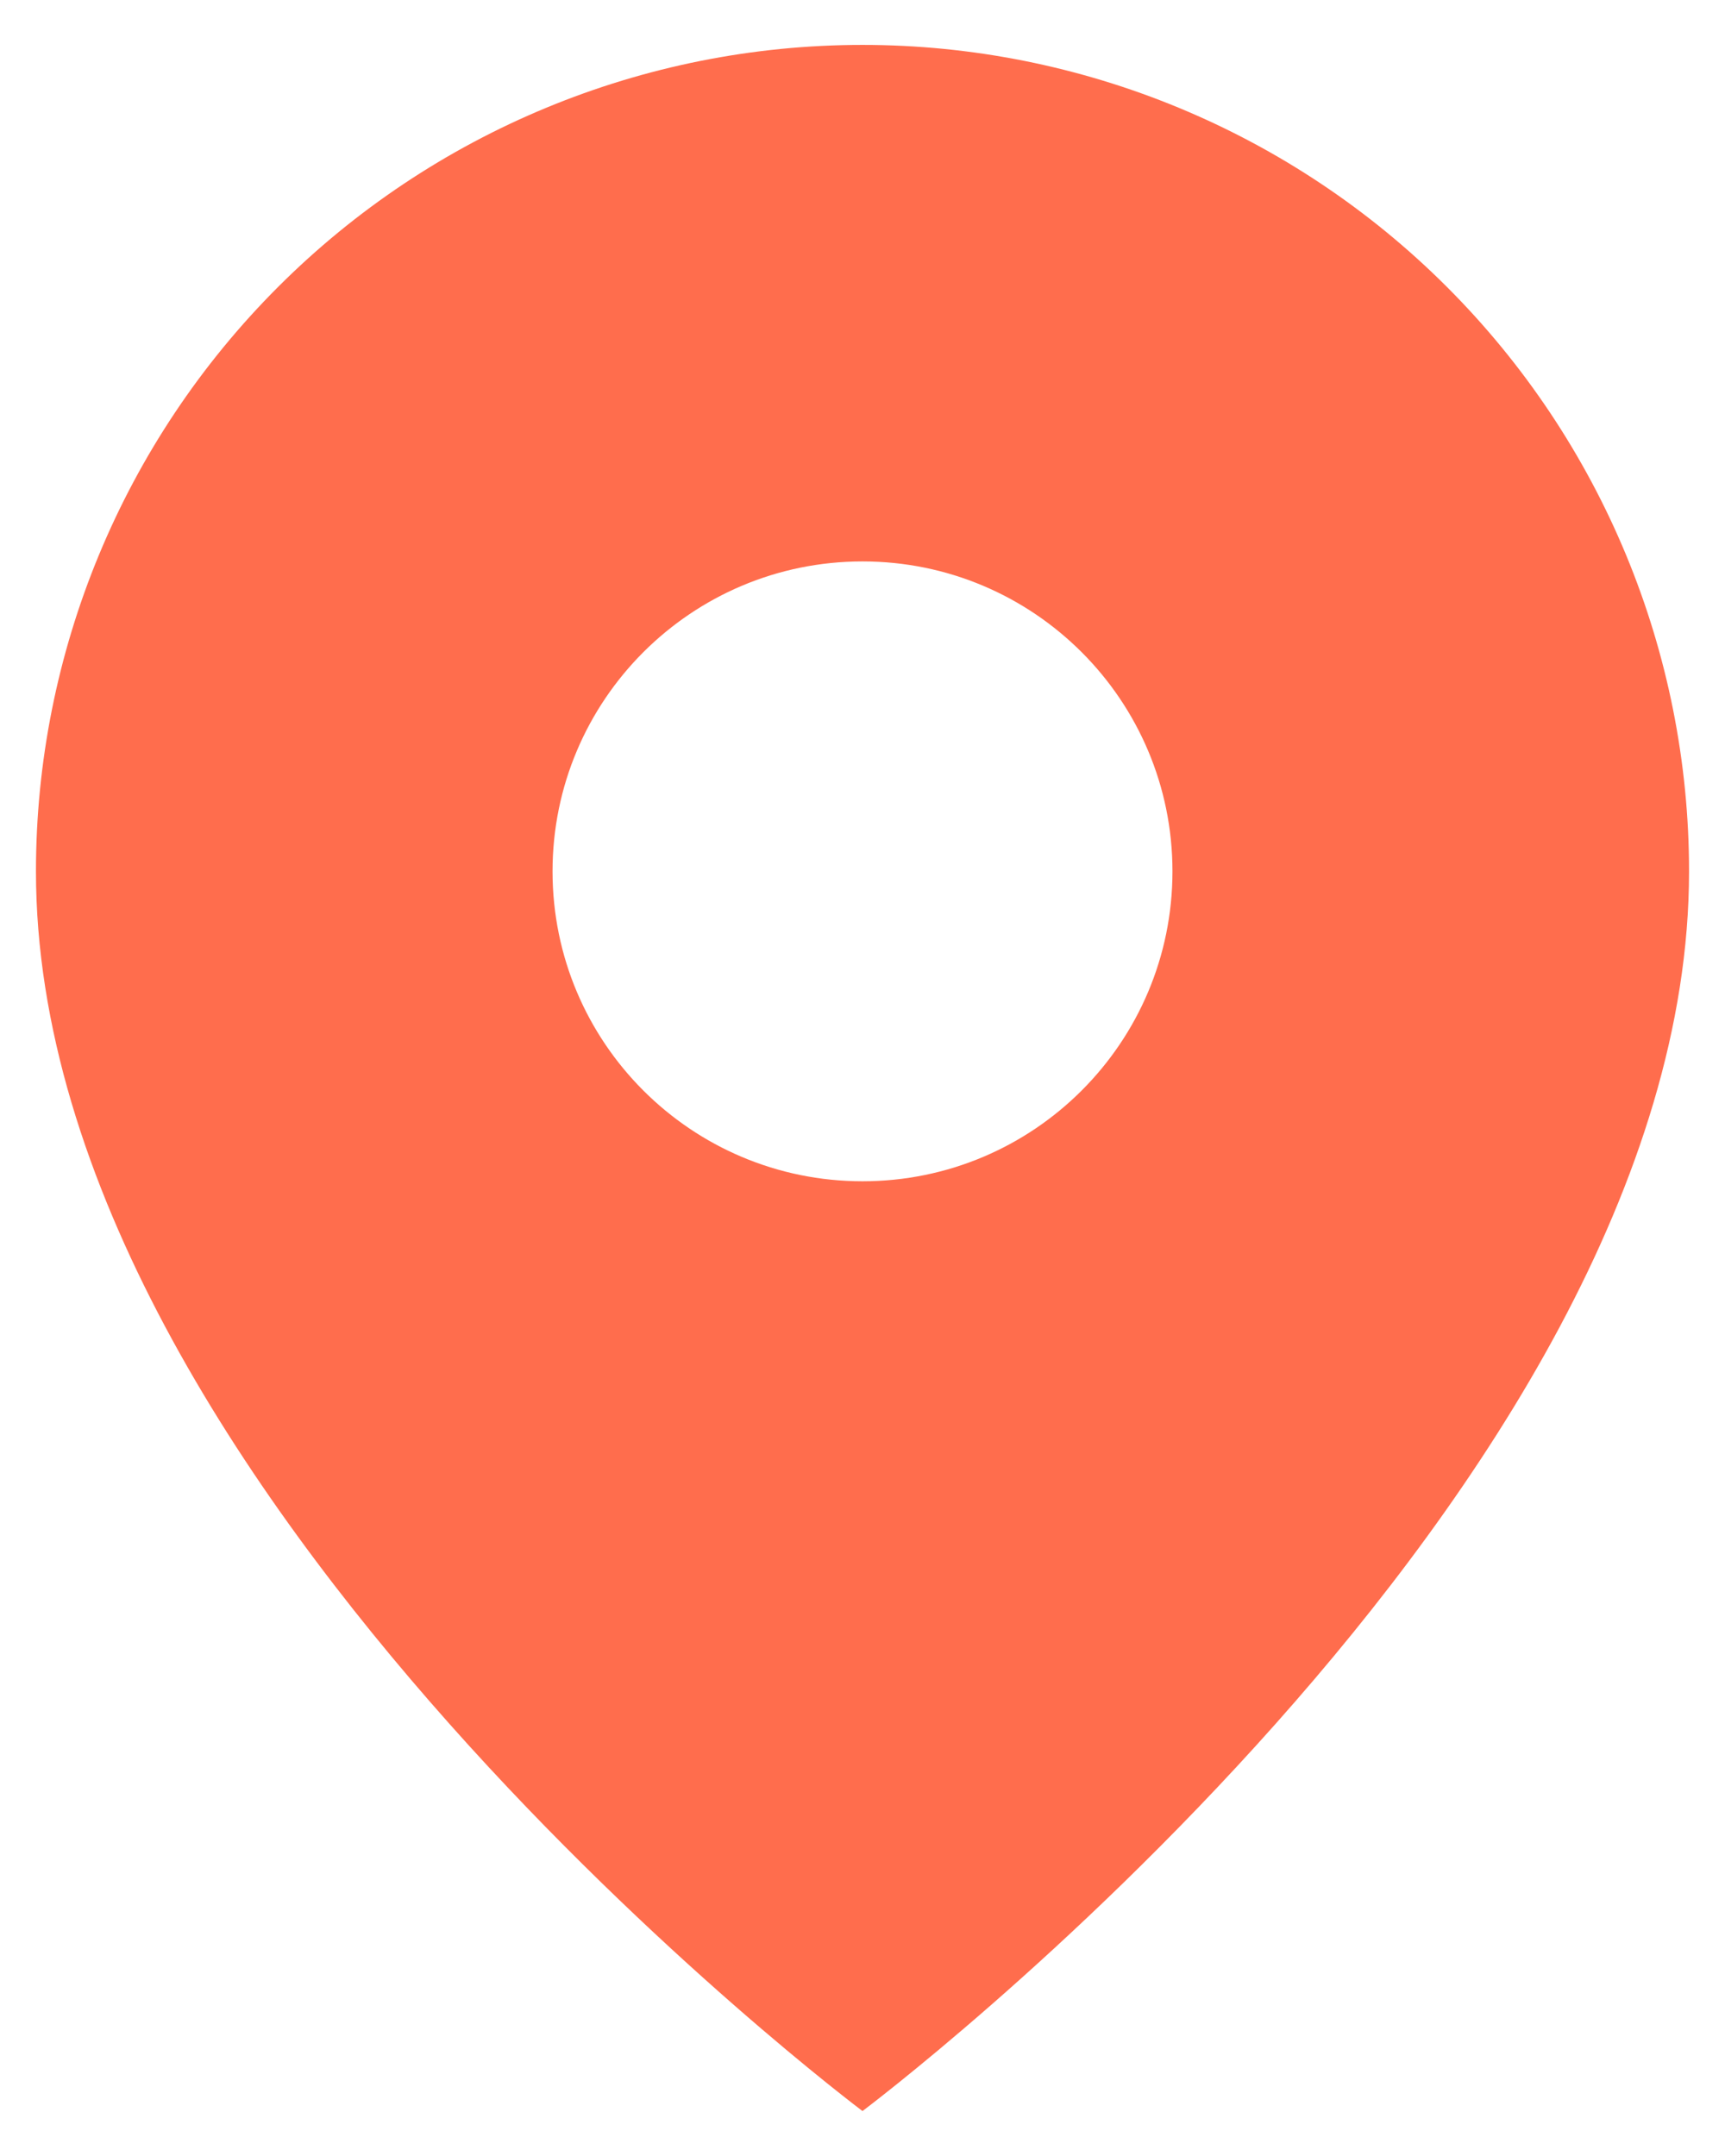 <svg width="32" height="40" viewBox="0 0 32 40" fill="none" xmlns="http://www.w3.org/2000/svg">
<path fill-rule="evenodd" clip-rule="evenodd" d="M16 39.166C16 39.166 31.333 27.666 31.333 16.166C31.333 12.1 29.718 8.2 26.842 5.324C23.967 2.448 20.067 0.833 16 0.833C11.933 0.833 8.033 2.448 5.158 5.324C2.282 8.2 0.667 12.1 0.667 16.166C0.667 27.666 16 39.166 16 39.166ZM21.75 16.166C21.75 19.342 19.176 21.916 16 21.916C12.824 21.916 10.25 19.342 10.25 16.166C10.25 12.991 12.824 10.416 16 10.416C19.176 10.416 21.75 12.991 21.75 16.166Z" fill="#FF6D4D"/>
</svg>
